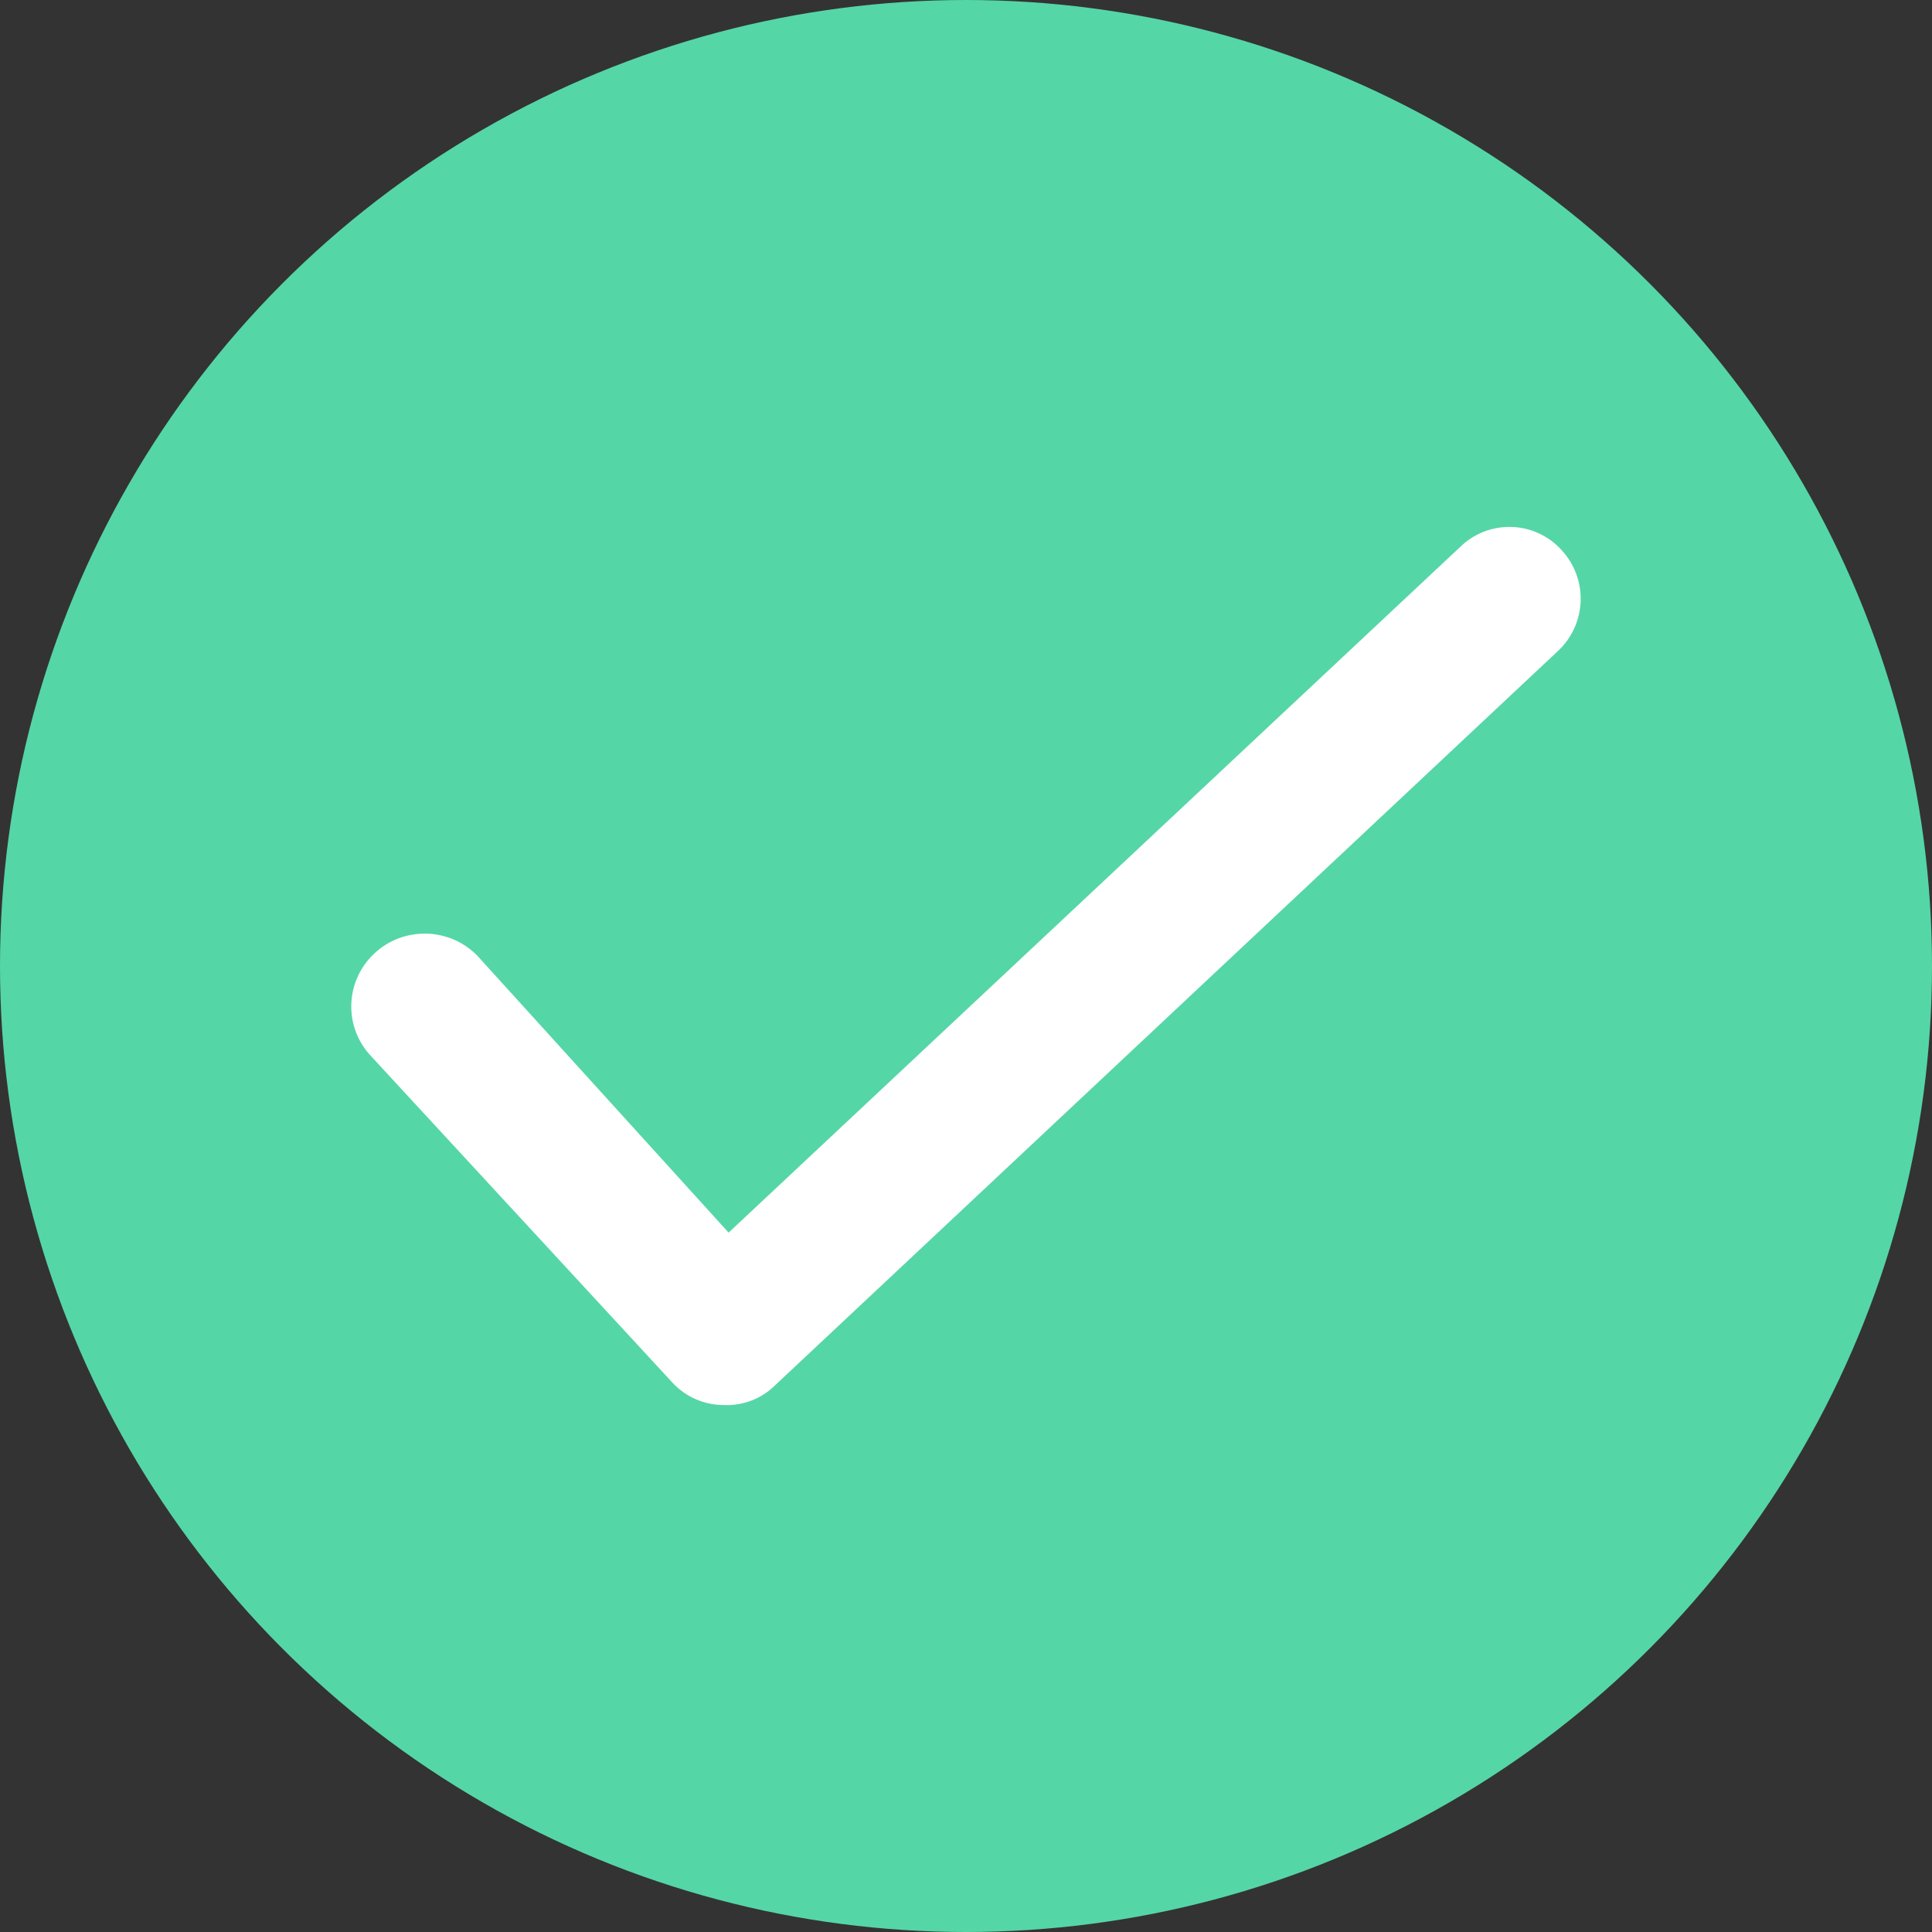 <svg width="16" height="16" viewBox="0 0 16 16" fill="none" xmlns="http://www.w3.org/2000/svg">
<rect x="0" y="0" width="16" height="16" fill="#333333" stroke="none"/>
<circle cx="8" cy="8" r="8" fill="#55D6A7"/>
<path fill-rule="evenodd" clip-rule="evenodd" d="M12.09 4.532L6.034 10.208L3.956 7.918C3.724 7.677 3.339 7.669 3.097 7.899C2.855 8.129 2.845 8.51 3.077 8.751L5.575 11.457C5.684 11.571 5.835 11.636 5.994 11.636C6.15 11.643 6.303 11.585 6.414 11.477L12.909 5.385C13.143 5.159 13.152 4.789 12.929 4.552C12.823 4.436 12.672 4.367 12.514 4.364C12.355 4.36 12.202 4.421 12.09 4.532Z" fill="white"/>
</svg>